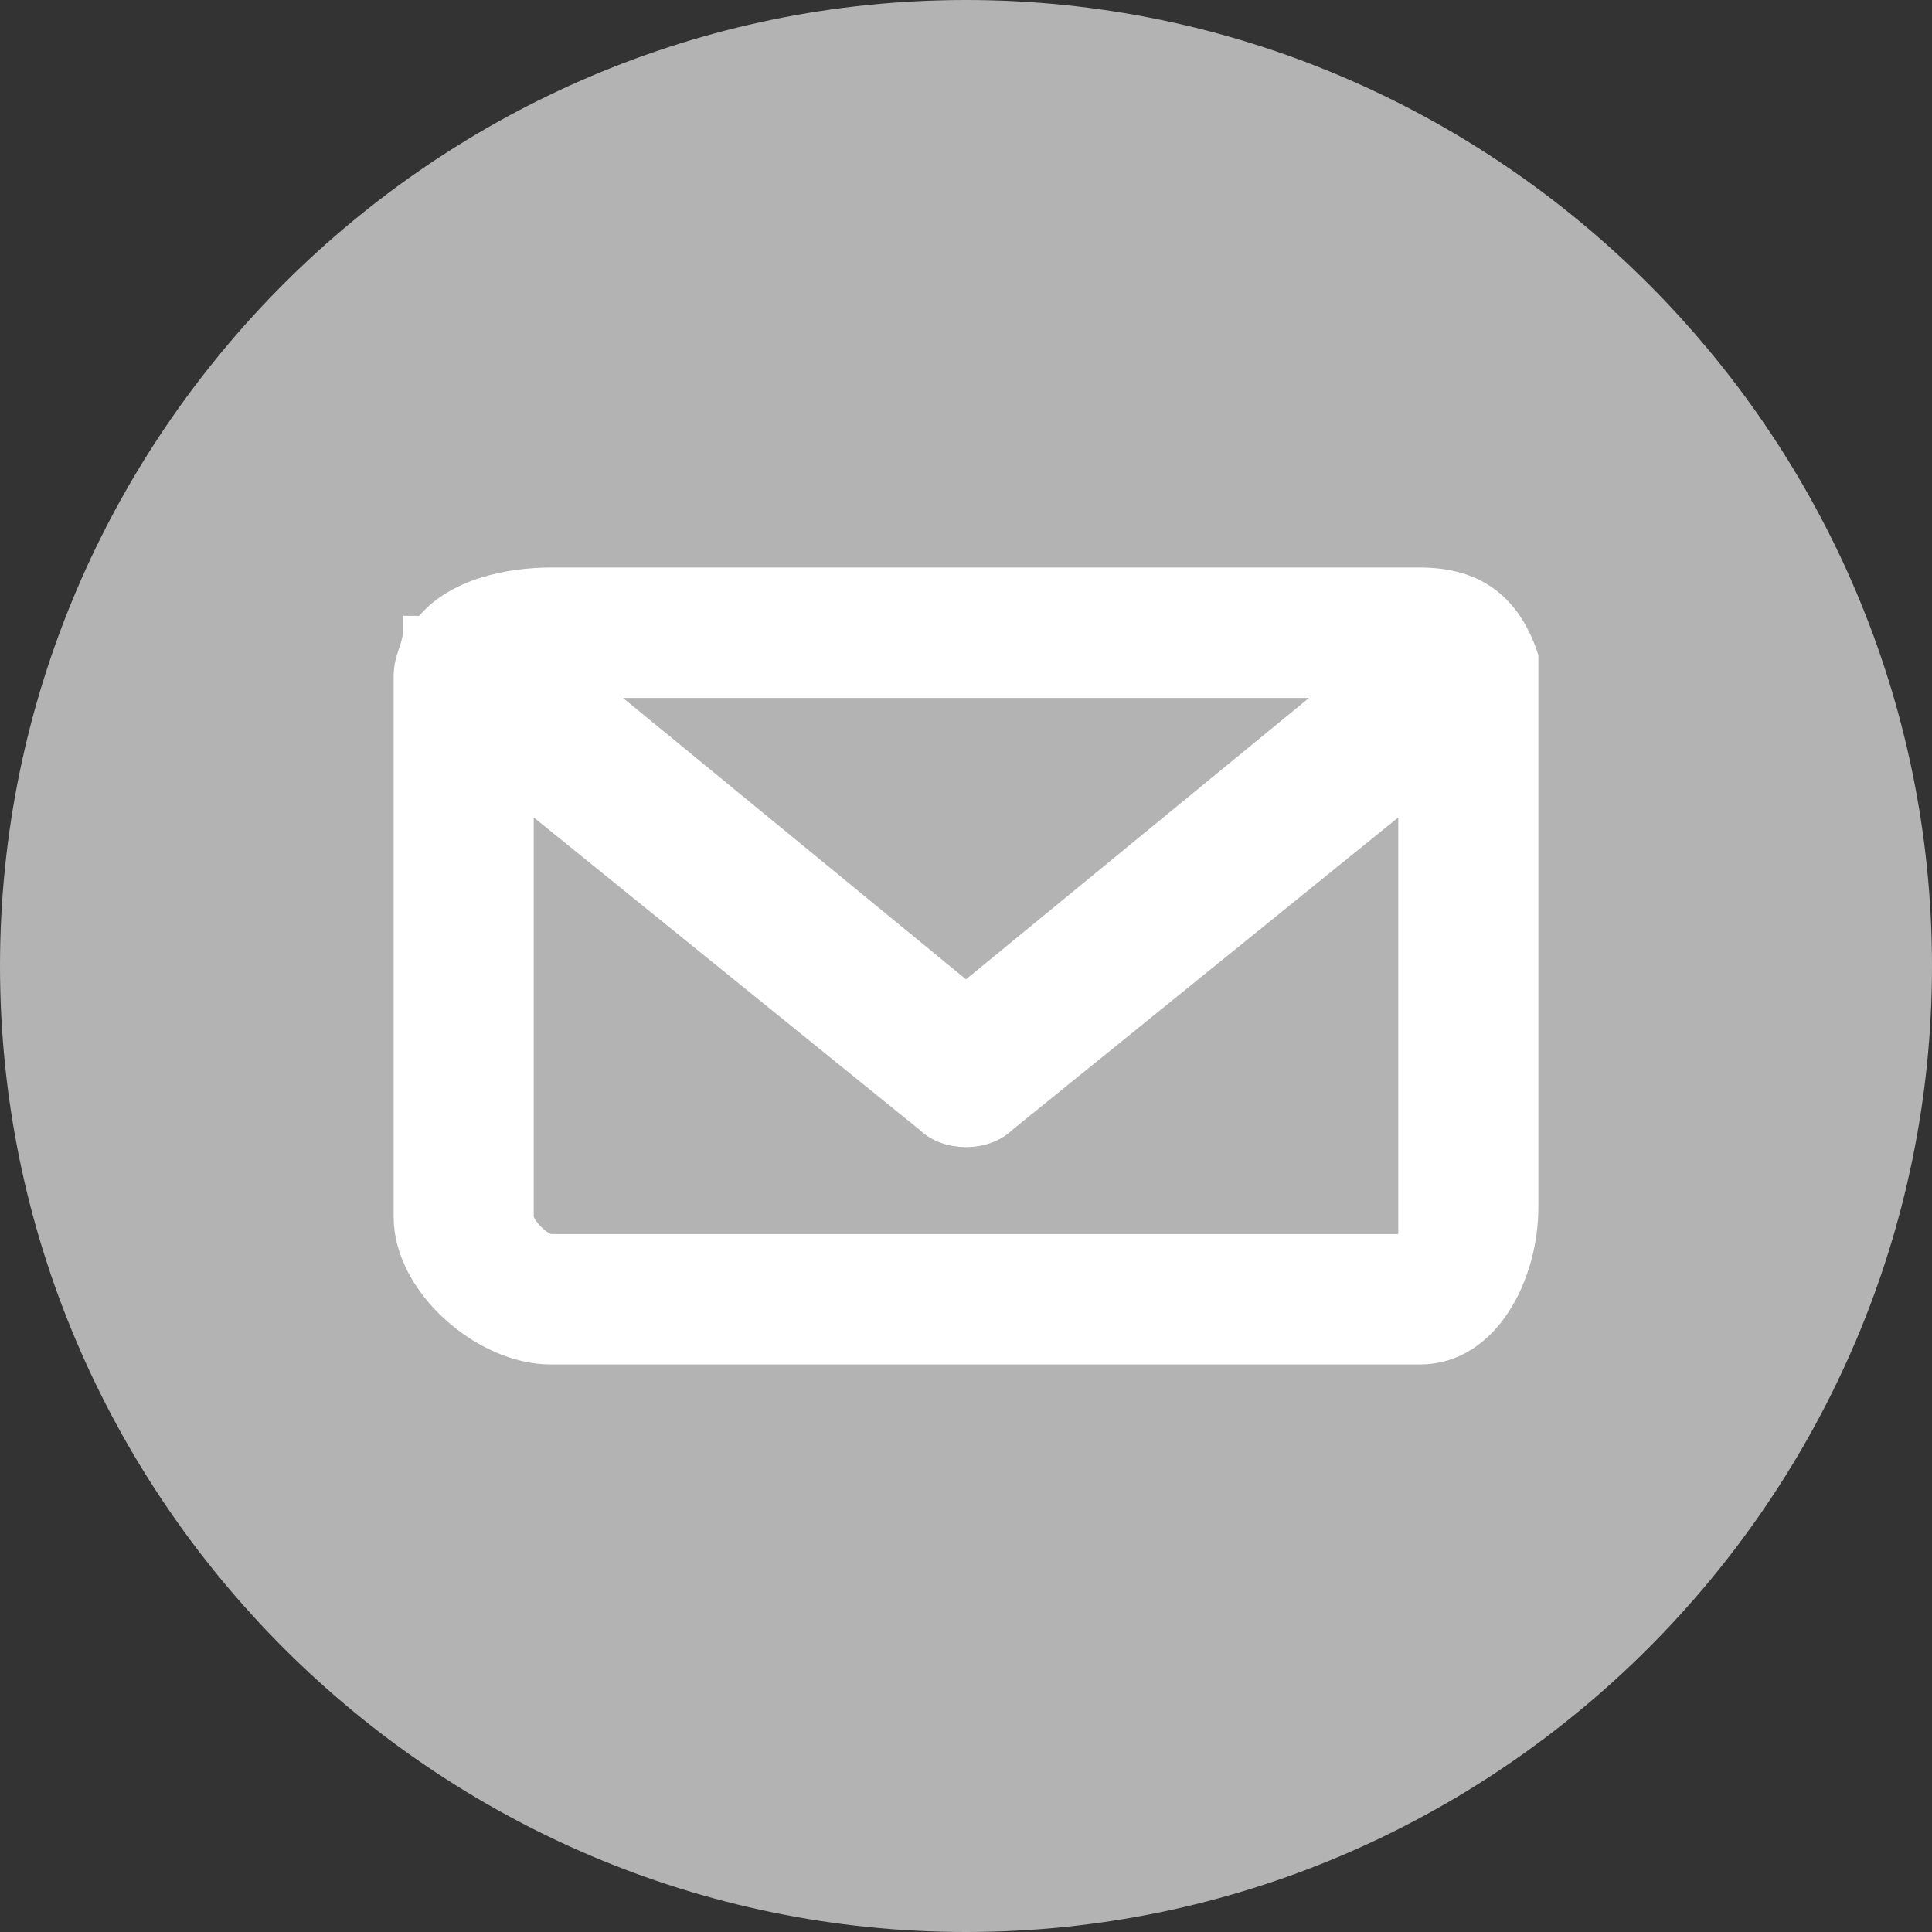 <?xml version="1.0" encoding="utf-8"?>
<!-- Generator: Adobe Illustrator 19.2.1, SVG Export Plug-In . SVG Version: 6.00 Build 0)  -->
<svg version="1.1" id="Layer_1" xmlns="http://www.w3.org/2000/svg" xmlns:xlink="http://www.w3.org/1999/xlink" x="0px" y="0px"
	 viewBox="0 0 20 20" style="enable-background:new 0 0 20 20;" xml:space="preserve">
<rect x="0" y="0" width="20" height="20" fill="#333333" stroke="none"/>
<style type="text/css">
	.st0{fill:#B3B3B3;}
	.st1{fill:#FFFFFF;stroke:#FFFFFF;stroke-width:0.25;stroke-miterlimit:10;}
</style>
<g>
	<path class="st0" d="M20,10c0-5.5-4.5-10-10-10S0,4.5,0,10s4.5,10,10,10S20,15.5,20,10"/>
</g>
<path class="st1" d="M15.8,7L15.8,7c0-0.1,0-0.2,0-0.2C15.6,6.2,15.2,6,14.7,6h-9c-0.4,0-1,0.1-1.3,0.5H4.3c0,0.2-0.1,0.3-0.1,0.5
	v5.6C4.2,13.3,5,14,5.7,14h9c0.7,0,1.1-0.8,1.1-1.5V7L15.8,7z M13.9,7.1L10,10.3L6.1,7.1H13.9z M5.4,8.2l4.2,3.4
	c0.2,0.2,0.6,0.2,0.8,0l4.2-3.4v4.5c0,0.1,0,0.2,0,0.2H5.7c-0.1,0-0.3-0.2-0.3-0.3C5.4,12.6,5.4,8.2,5.4,8.2z"/>
</svg>
